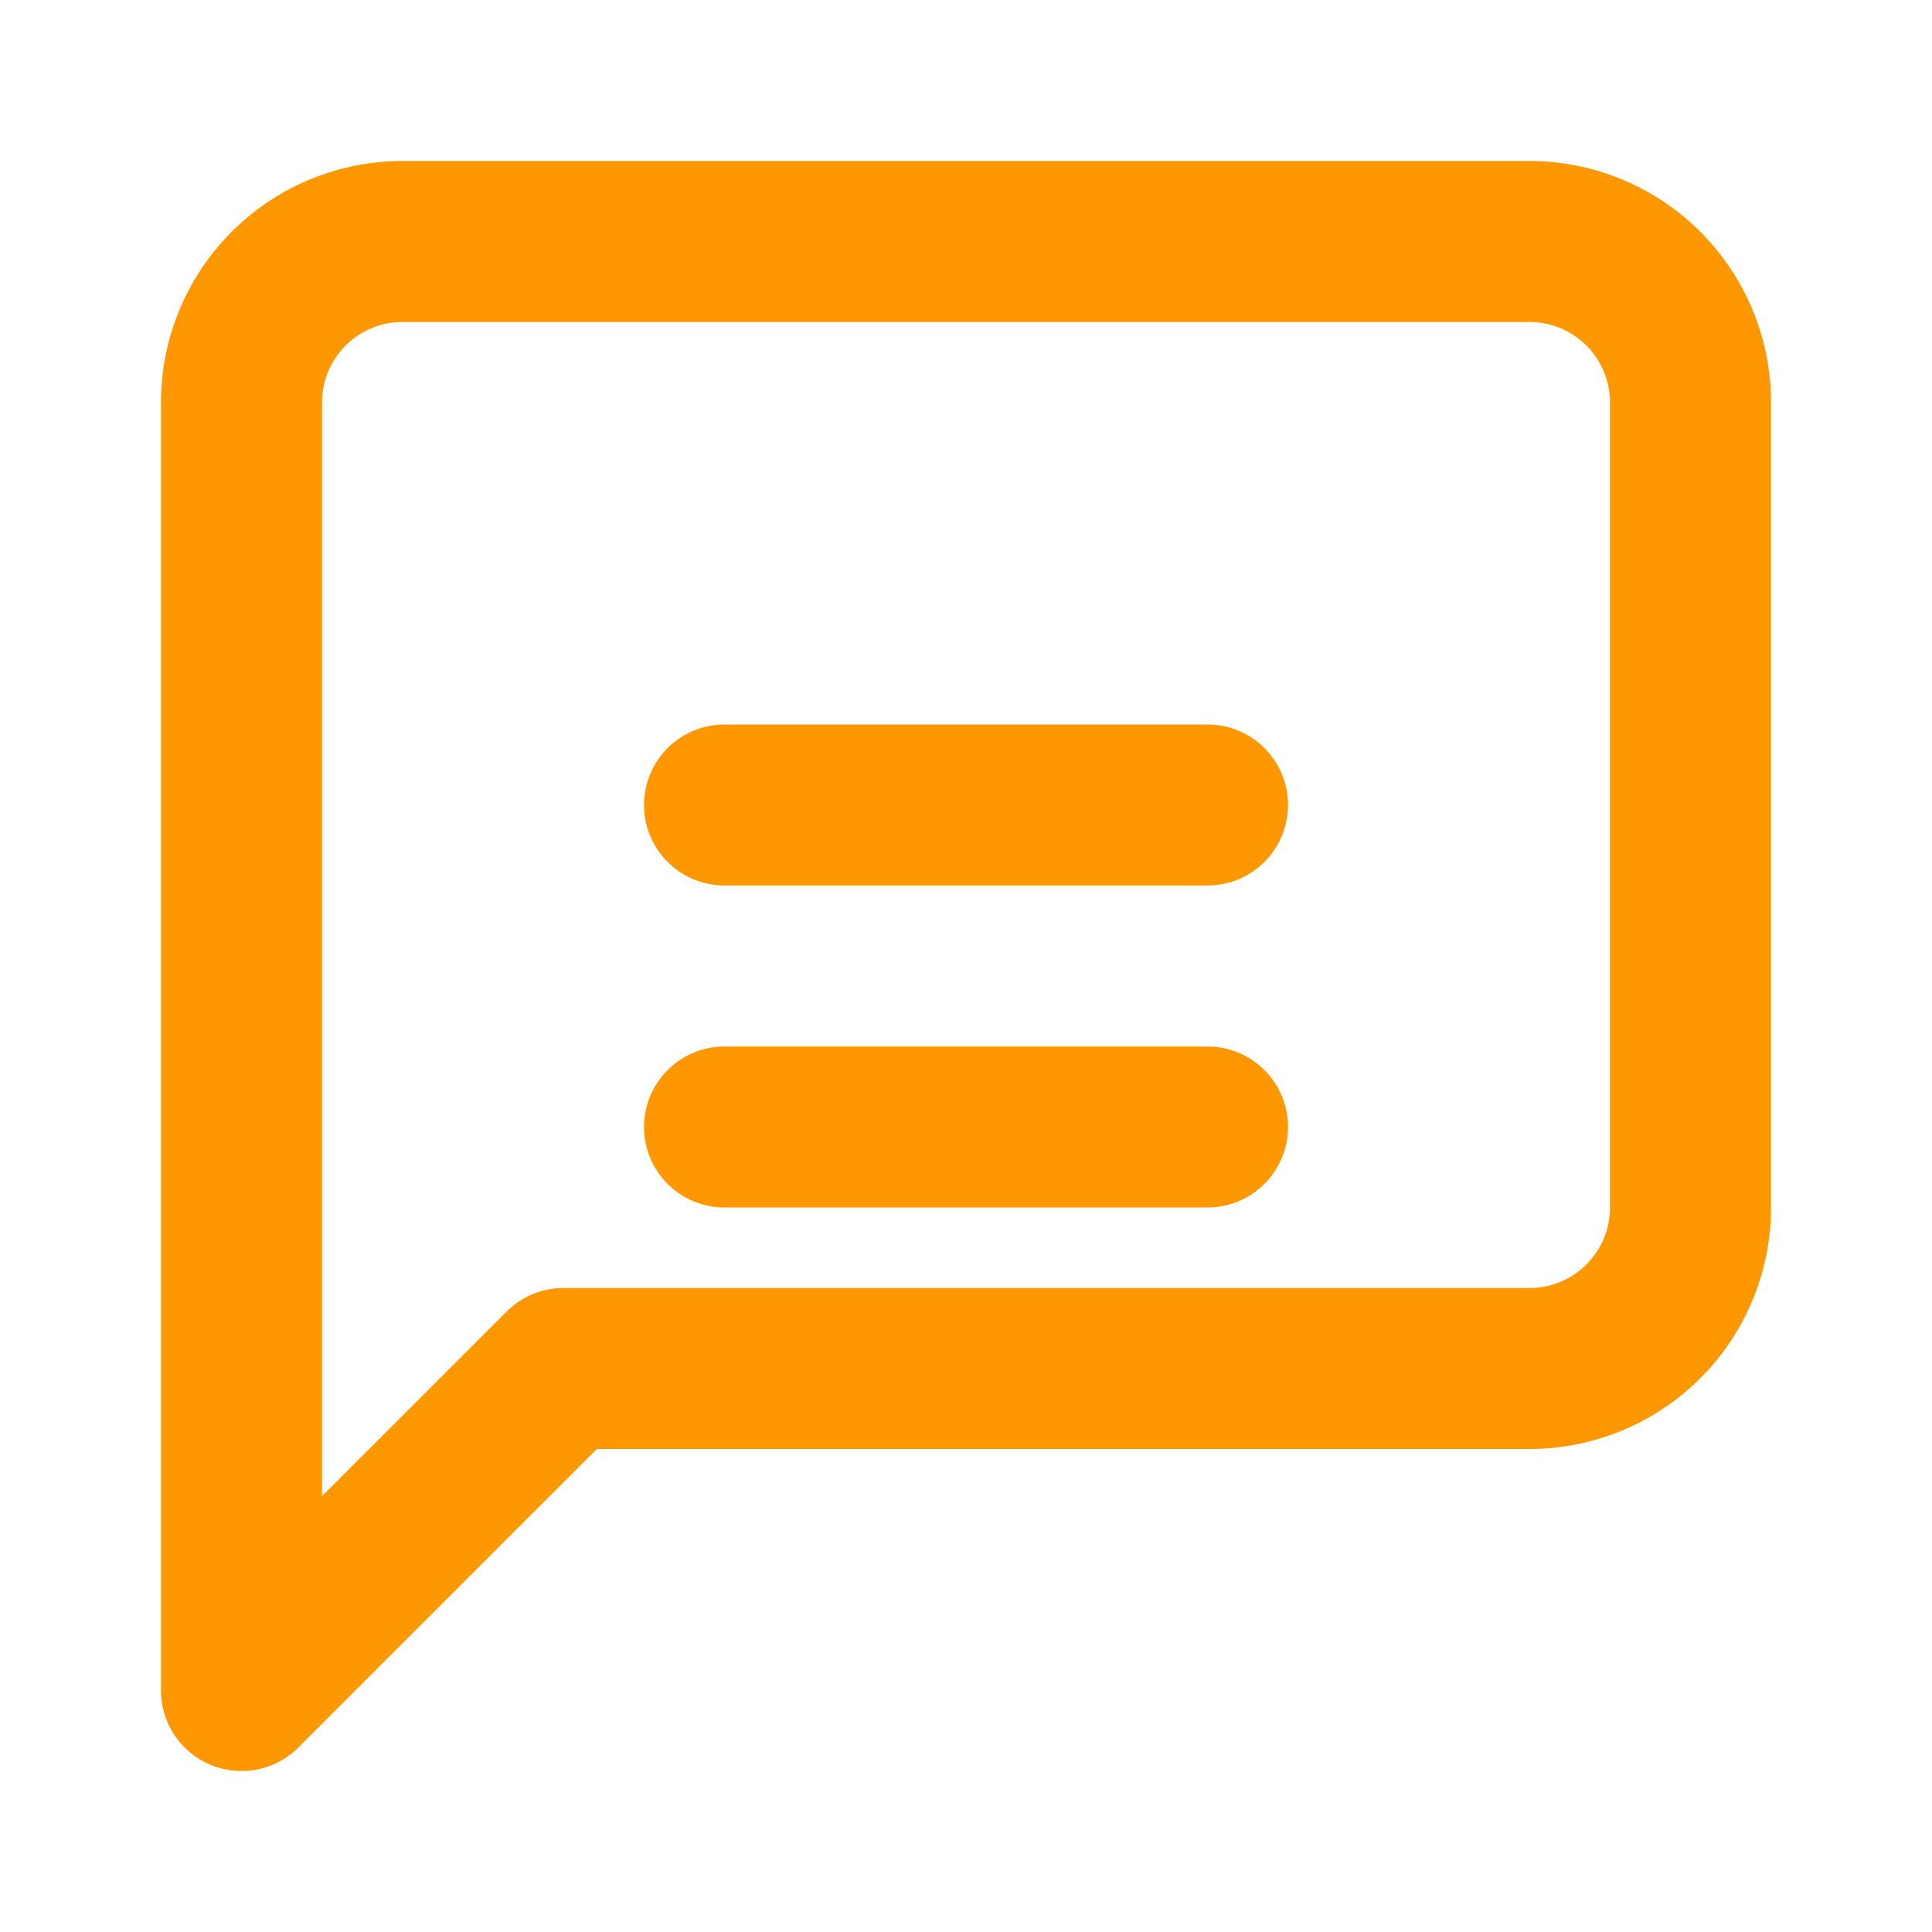 <svg xmlns="http://www.w3.org/2000/svg" viewBox="0 0 24 24" fill="none" stroke="#FF9800" stroke-width="2" stroke-linecap="round" stroke-linejoin="round"><path d="M21 15a2 2 0 0 1-2 2H7l-4 4V5a2 2 0 0 1 2-2h14a2 2 0 0 1 2 2z"></path><line x1="9" y1="10" x2="15" y2="10"></line><line x1="9" y1="14" x2="15" y2="14"></line></svg>